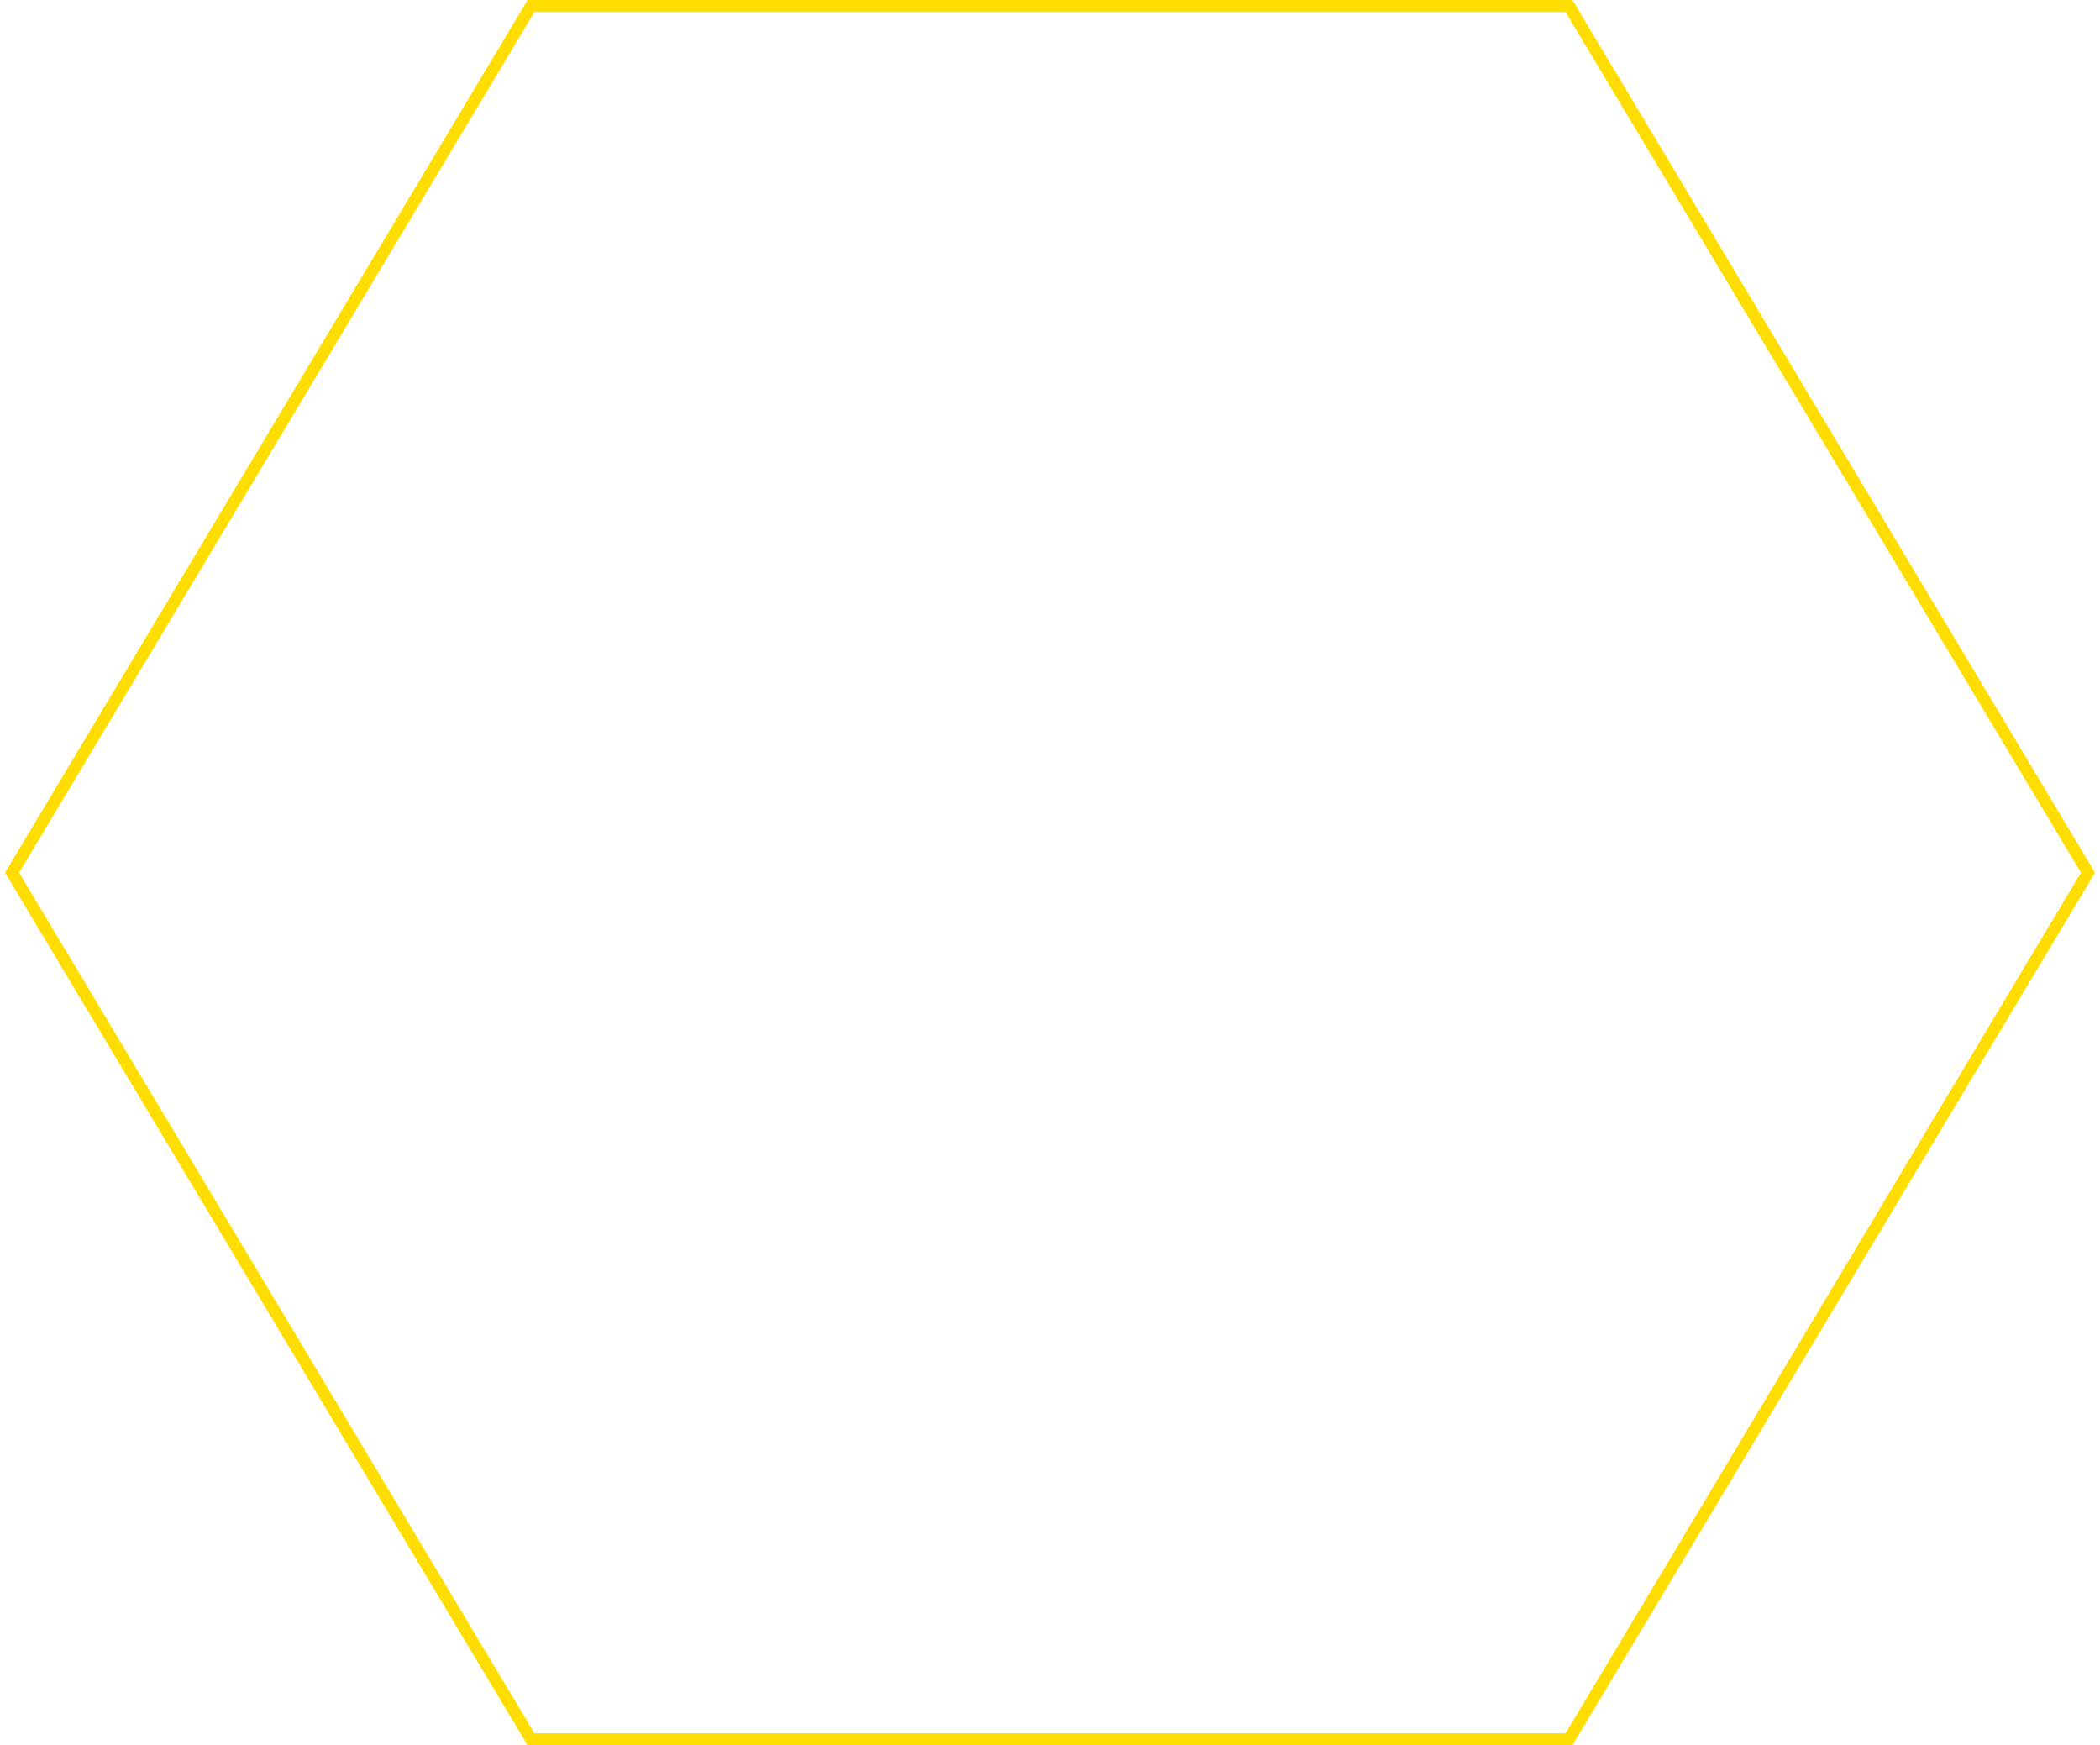 <svg width="349" height="290" viewBox="0 0 349 290" fill="none" xmlns="http://www.w3.org/2000/svg">
<path d="M260.75 1H88.25L2 145L88.25 289H260.75L347 145L260.75 1Z" stroke="#FFDD00" stroke-width="2" stroke-miterlimit="10"/>
</svg>
